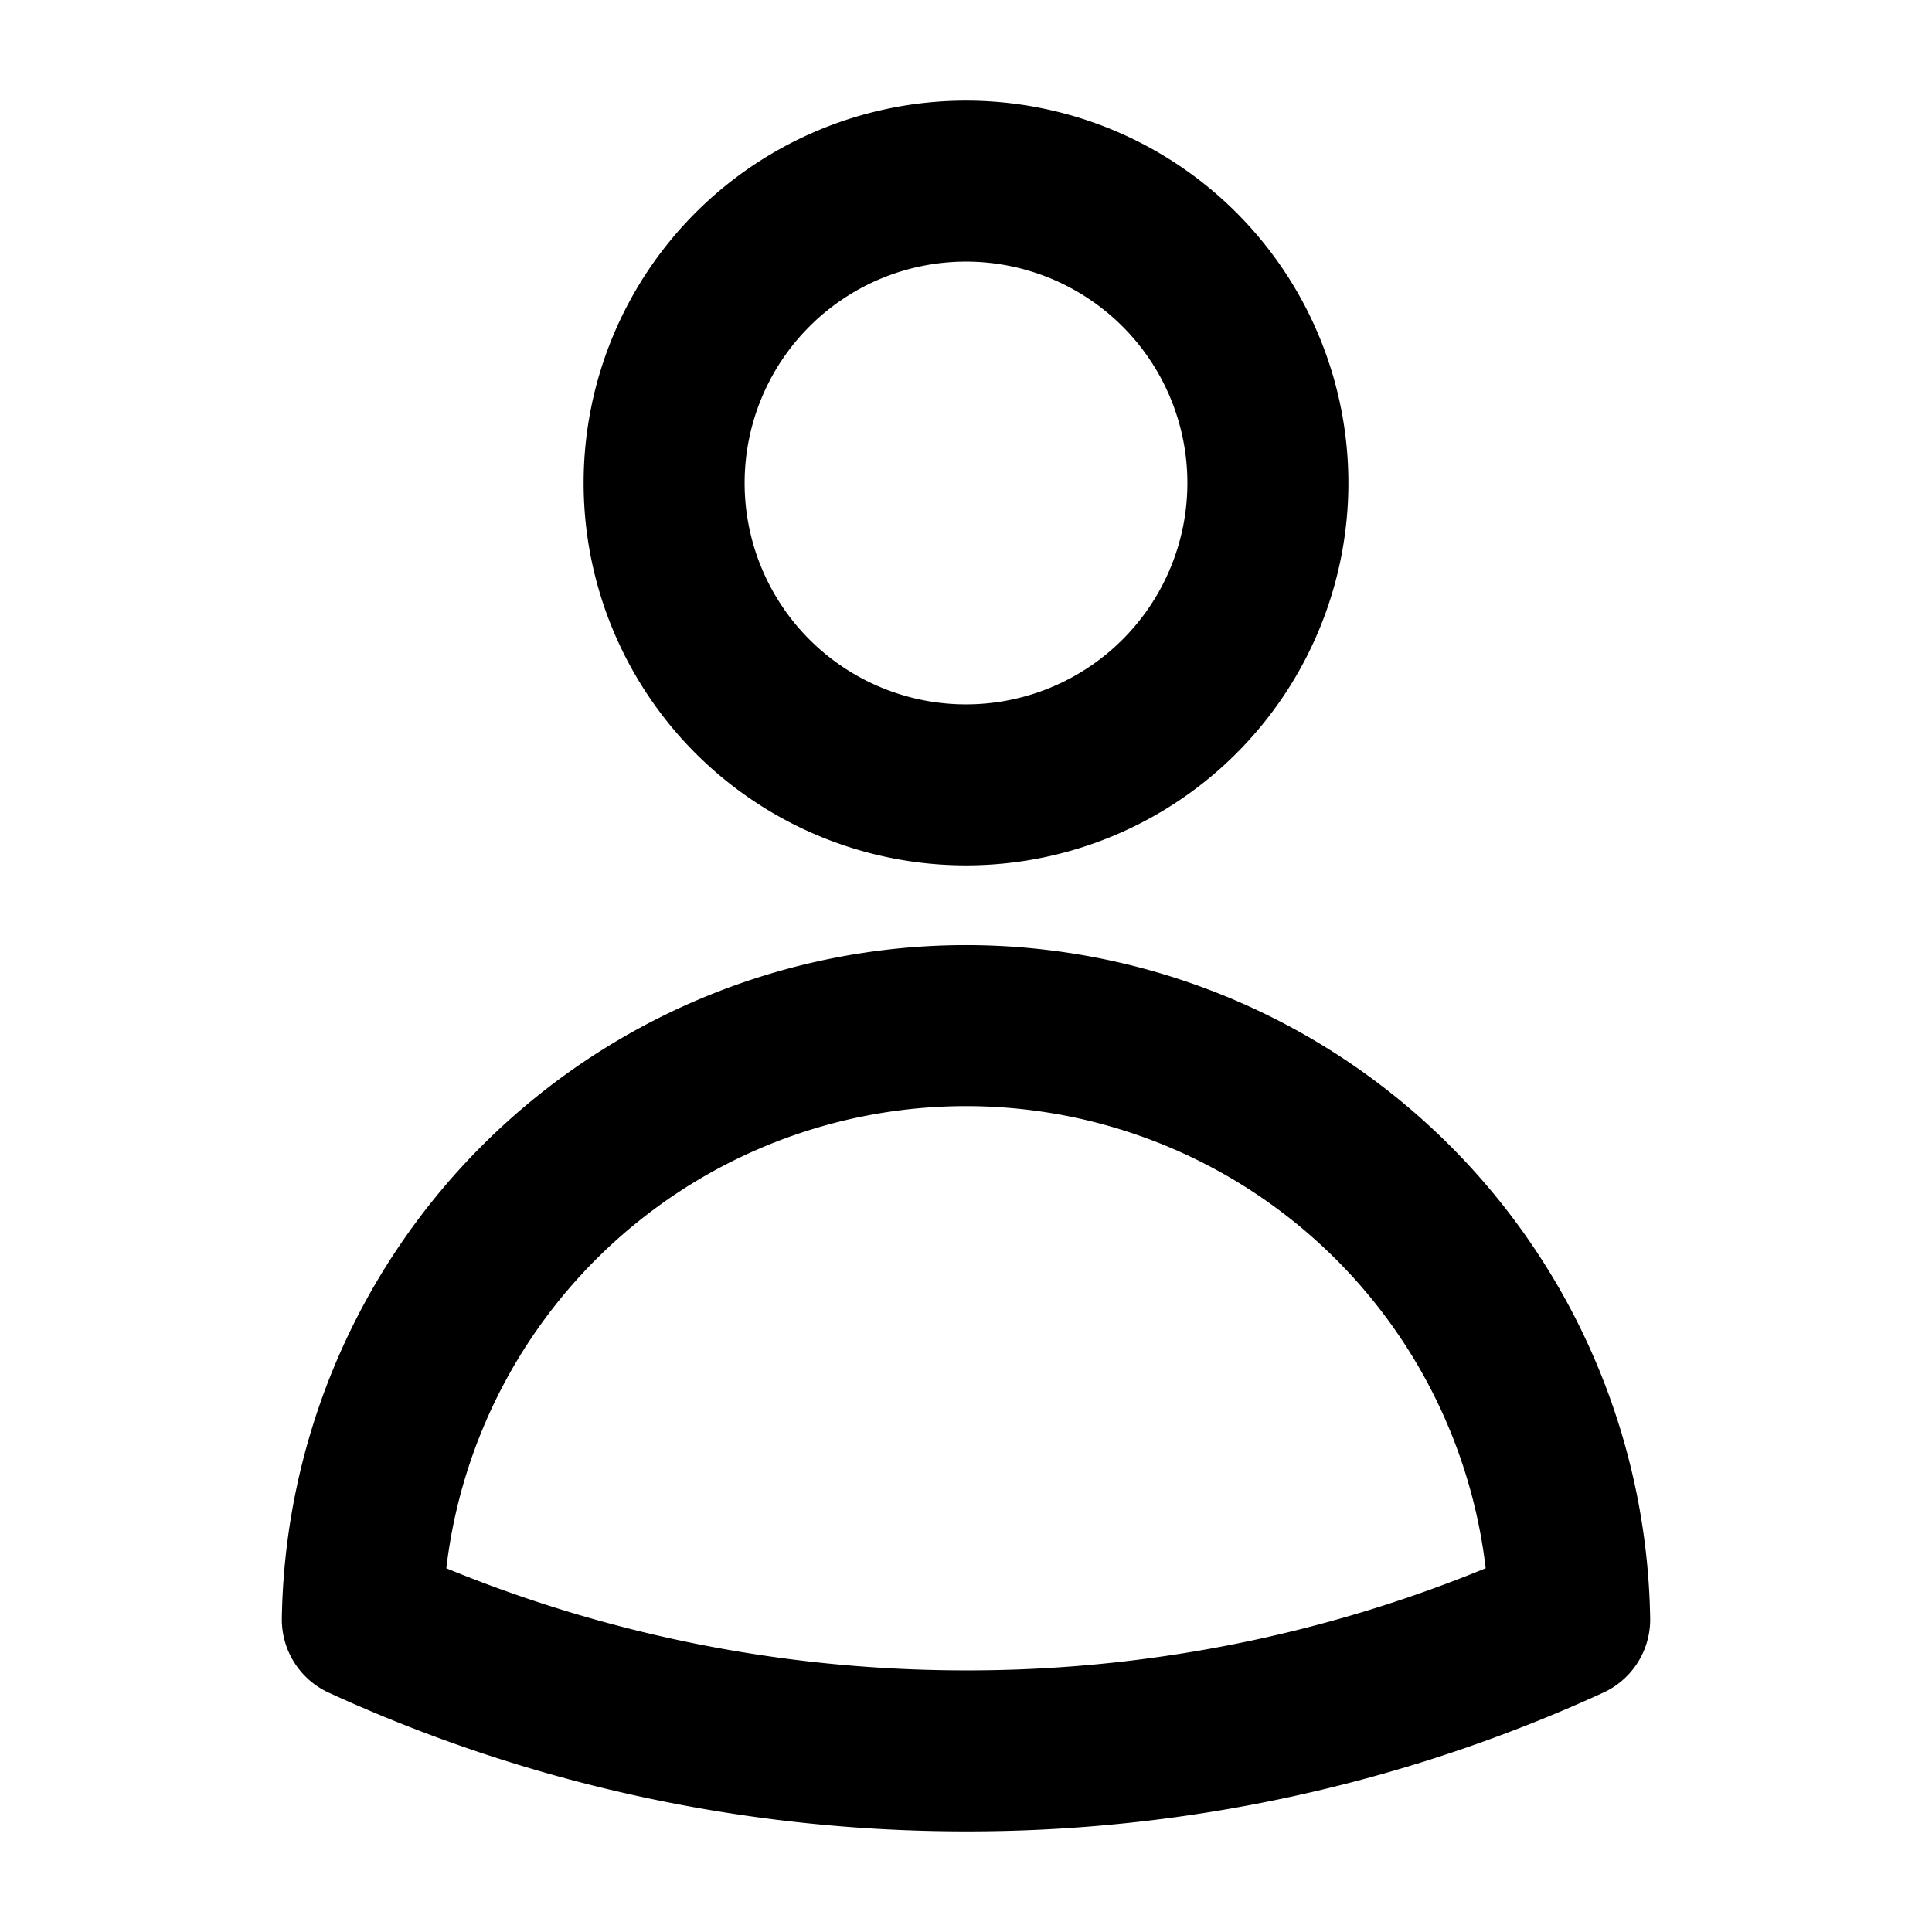 <svg
  xmlns="http://www.w3.org/2000/svg"
  fill="none"
  viewBox="0 0 24 24"
  stroke-width="2"
  stroke="currentColor"
>
  <path
    stroke-linecap="round"
    stroke-linejoin="round"
    d="M15.75 6a3.75 3.75 0 1 1-7.5 0 3.75 3.75 0 0 1 7.5 0ZM4.501 20.118a7.5 7.5 0 0 1 14.998 0A17.933 17.933 0 0 1 12 21.75c-2.676 0-5.216-.584-7.499-1.632Z"
  />
</svg>
